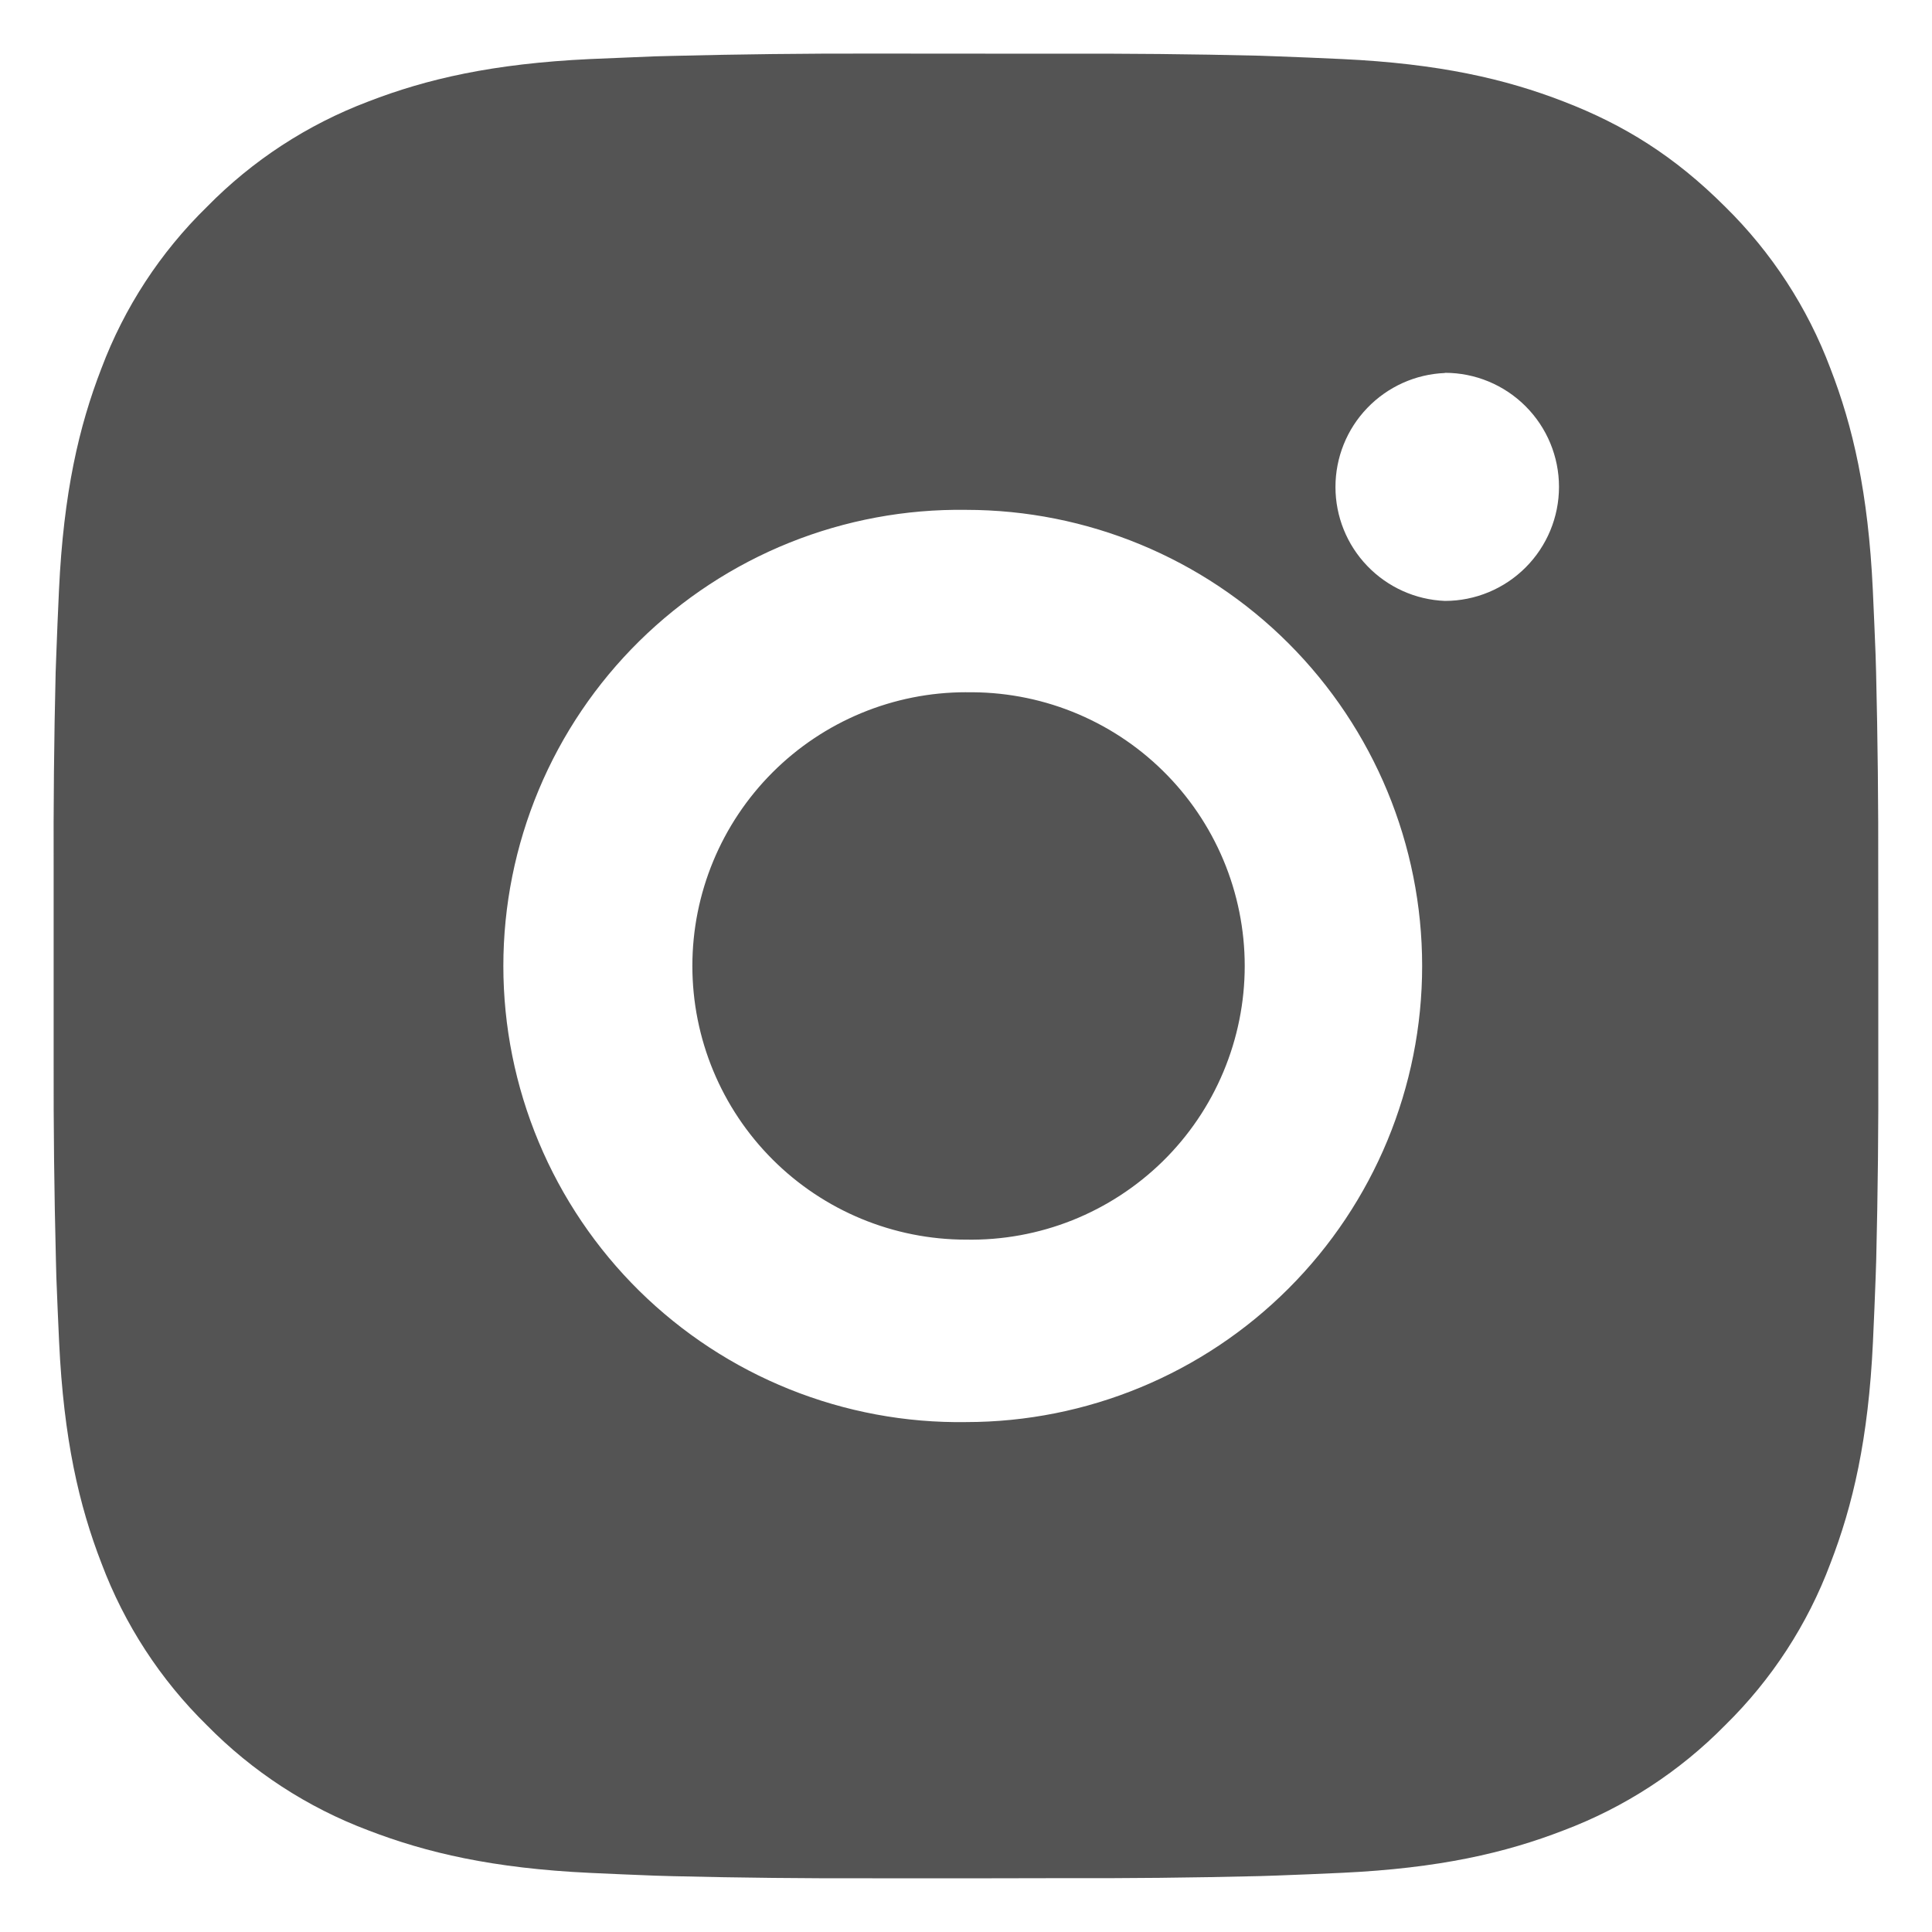 <svg width="30" height="30" viewBox="0 0 30 30" fill="none" xmlns="http://www.w3.org/2000/svg">
<path d="M16.456 0.834C17.49 0.83 18.523 0.84 19.557 0.865L19.832 0.875C20.149 0.886 20.462 0.9 20.84 0.917C22.348 0.988 23.376 1.226 24.279 1.576C25.214 1.936 26.001 2.423 26.789 3.211C27.509 3.919 28.067 4.775 28.422 5.72C28.772 6.622 29.01 7.652 29.081 9.16C29.098 9.536 29.112 9.851 29.124 10.168L29.132 10.443C29.157 11.476 29.168 12.509 29.165 13.543L29.166 14.6V16.455C29.17 17.489 29.159 18.523 29.134 19.556L29.125 19.831C29.114 20.149 29.1 20.462 29.083 20.84C29.012 22.347 28.771 23.376 28.422 24.278C28.068 25.224 27.51 26.081 26.789 26.788C26.081 27.509 25.224 28.066 24.279 28.422C23.376 28.772 22.348 29.01 20.84 29.081C20.462 29.098 20.149 29.112 19.832 29.123L19.557 29.132C18.523 29.157 17.49 29.168 16.456 29.164L15.399 29.166H13.545C12.511 29.169 11.477 29.158 10.444 29.133L10.169 29.125C9.832 29.112 9.496 29.098 9.16 29.082C7.653 29.011 6.624 28.77 5.72 28.422C4.775 28.067 3.919 27.509 3.211 26.788C2.49 26.081 1.933 25.224 1.577 24.278C1.227 23.376 0.989 22.347 0.918 20.84C0.902 20.504 0.888 20.168 0.875 19.831L0.868 19.556C0.842 18.523 0.83 17.489 0.833 16.455V13.543C0.829 12.509 0.839 11.476 0.864 10.443L0.874 10.168C0.885 9.851 0.899 9.536 0.916 9.16C0.987 7.651 1.225 6.624 1.575 5.72C1.931 4.774 2.49 3.918 3.213 3.212C3.92 2.491 4.775 1.933 5.72 1.576C6.624 1.226 7.651 0.988 9.16 0.917L10.169 0.875L10.444 0.868C11.476 0.842 12.51 0.83 13.543 0.832L16.456 0.834ZM14.999 7.917C14.061 7.904 13.129 8.077 12.258 8.427C11.387 8.777 10.595 9.297 9.926 9.956C9.258 10.615 8.727 11.4 8.365 12.266C8.003 13.132 7.816 14.061 7.816 15C7.816 15.938 8.003 16.868 8.365 17.733C8.727 18.599 9.258 19.385 9.926 20.044C10.595 20.703 11.387 21.222 12.258 21.572C13.129 21.922 14.061 22.096 14.999 22.082C16.878 22.082 18.68 21.336 20.008 20.008C21.337 18.679 22.083 16.878 22.083 14.999C22.083 13.12 21.337 11.319 20.008 9.99C18.68 8.662 16.878 7.917 14.999 7.917ZM14.999 10.75C15.564 10.74 16.125 10.842 16.65 11.051C17.174 11.26 17.652 11.571 18.055 11.967C18.458 12.362 18.778 12.834 18.997 13.355C19.215 13.875 19.328 14.434 19.328 14.999C19.328 15.564 19.215 16.123 18.997 16.643C18.779 17.164 18.459 17.636 18.056 18.032C17.653 18.427 17.175 18.739 16.651 18.948C16.126 19.157 15.566 19.259 15.001 19.249C13.874 19.249 12.793 18.801 11.996 18.004C11.199 17.207 10.751 16.126 10.751 14.999C10.751 13.872 11.199 12.791 11.996 11.994C12.793 11.197 13.874 10.749 15.001 10.749L14.999 10.75ZM22.437 5.792C21.98 5.81 21.548 6.005 21.231 6.335C20.914 6.664 20.737 7.104 20.737 7.562C20.737 8.019 20.914 8.459 21.231 8.788C21.548 9.118 21.98 9.313 22.437 9.331C22.907 9.331 23.357 9.144 23.689 8.812C24.021 8.48 24.208 8.03 24.208 7.56C24.208 7.09 24.021 6.64 23.689 6.308C23.357 5.976 22.907 5.789 22.437 5.789V5.792Z" fill="#545454"/>
</svg>
